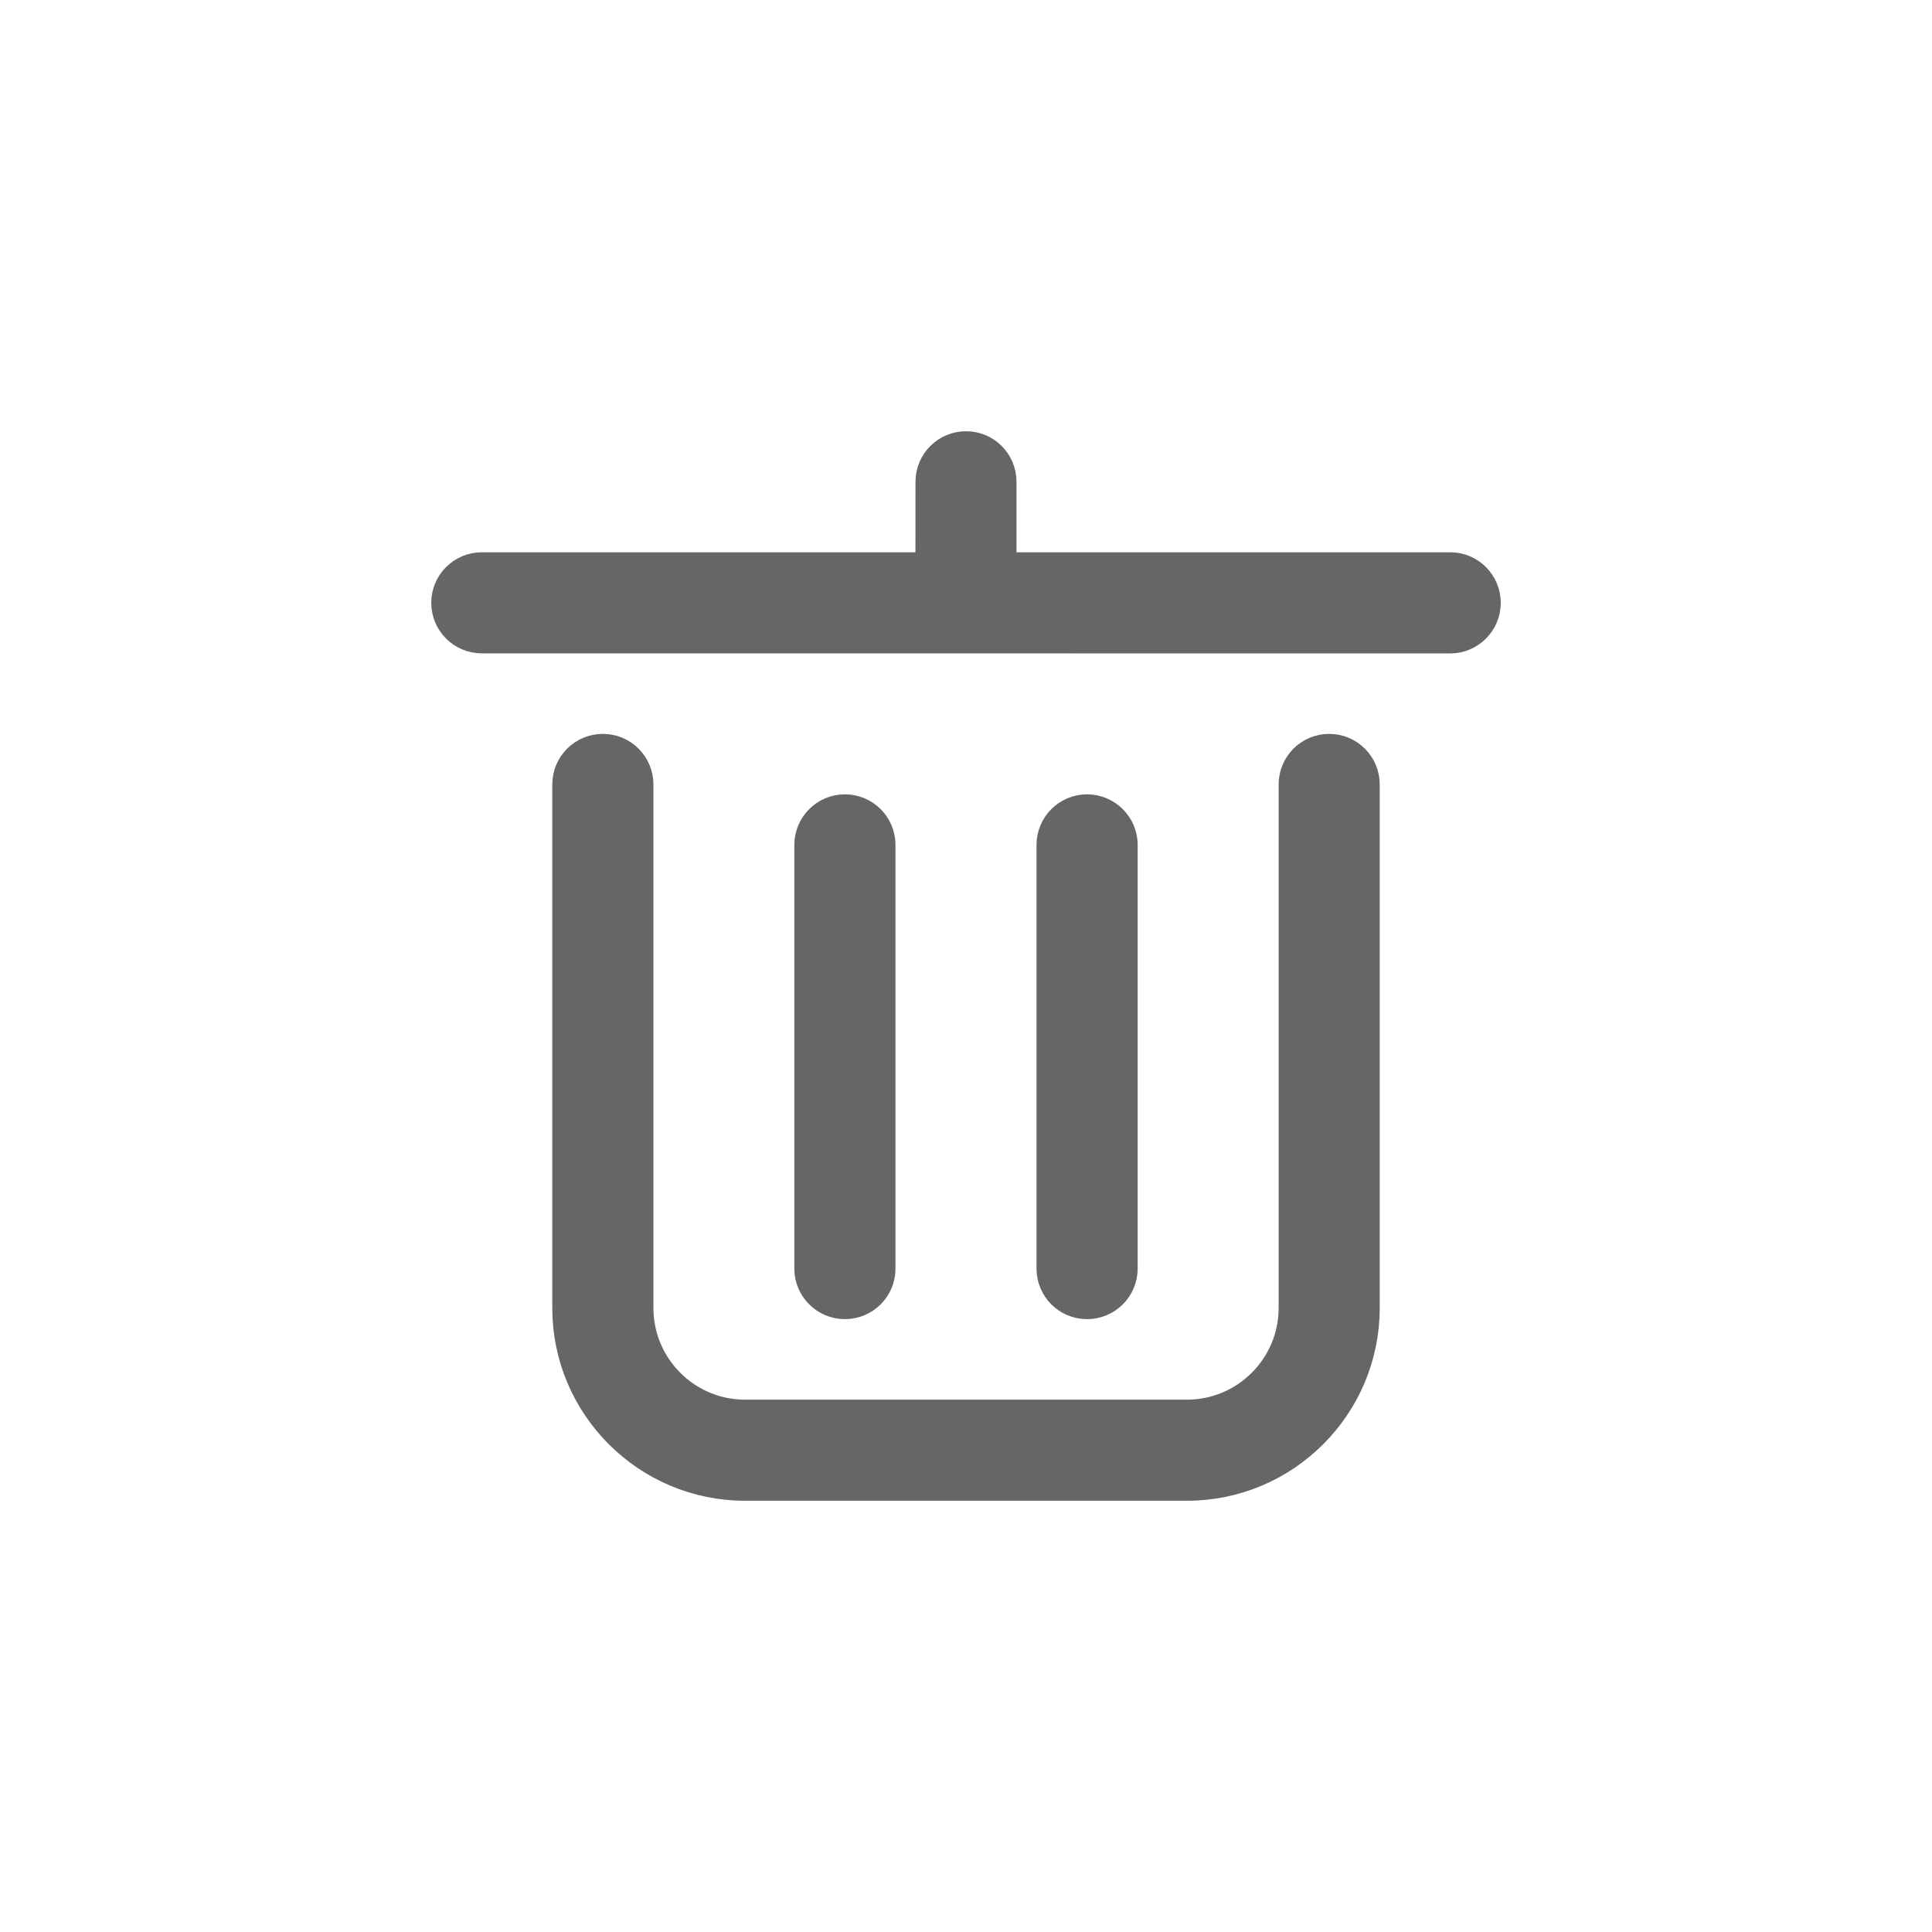 <?xml version="1.0" encoding="UTF-8"?>
<svg width="28px" height="28px" viewBox="0 0 28 28" version="1.1" xmlns="http://www.w3.org/2000/svg" xmlns:xlink="http://www.w3.org/1999/xlink">
    <title>23EC7929-54BB-4067-8A00-7412AC568754</title>
    <g id="Page-1" stroke="none" stroke-width="1" fill="none" fill-rule="evenodd">
        <g id="GUIDE-_-Drawing-_-202202" transform="translate(-462, -5905)" fill="#666666" fill-rule="nonzero" stroke="#666666" stroke-width="0.5">
            <g id="Group-13" transform="translate(70, 5341)">
                <g id="ic_trash_disable" transform="translate(392, 564)">
                    <g id="icon" transform="translate(6.5, 6.5)">
                        <path d="M12.763,4.386 C13.03,4.386 13.246,4.602 13.246,4.869 L13.246,12.457 C13.246,13.859 12.105,15 10.703,15 L4.297,15 C2.896,15 1.754,13.859 1.754,12.457 L1.754,4.869 C1.754,4.602 1.97,4.386 2.237,4.386 C2.504,4.386 2.72,4.602 2.72,4.869 L2.72,12.457 C2.72,13.327 3.427,14.035 4.297,14.035 L10.703,14.035 C11.573,14.035 12.281,13.326 12.281,12.457 L12.281,4.869 C12.281,4.602 12.497,4.386 12.763,4.386 L12.763,4.386 Z M6.228,5.746 L6.228,11.885 C6.228,12.152 6.013,12.368 5.745,12.368 C5.479,12.368 5.262,12.152 5.262,11.885 L5.262,5.745 C5.262,5.479 5.479,5.262 5.745,5.262 C6.013,5.263 6.228,5.479 6.228,5.746 Z M9.738,5.746 L9.738,11.885 C9.738,12.152 9.521,12.368 9.255,12.368 C8.987,12.368 8.772,12.152 8.772,11.885 L8.772,5.745 C8.772,5.479 8.987,5.262 9.255,5.262 C9.521,5.263 9.738,5.479 9.738,5.746 Z M0.483,2.719 C0.216,2.719 0,2.503 0,2.236 C0,1.971 0.216,1.754 0.483,1.754 L7.017,1.754 L7.018,0.483 C7.018,0.216 7.233,0 7.501,0 C7.767,0 7.982,0.216 7.982,0.483 L7.982,1.754 L14.518,1.754 C14.784,1.754 15,1.97 15,2.237 C15,2.504 14.784,2.72 14.517,2.72 L0.483,2.719 Z" id="Shape"></path>
                    </g>
                </g>
            </g>
        </g>
    </g>
</svg>